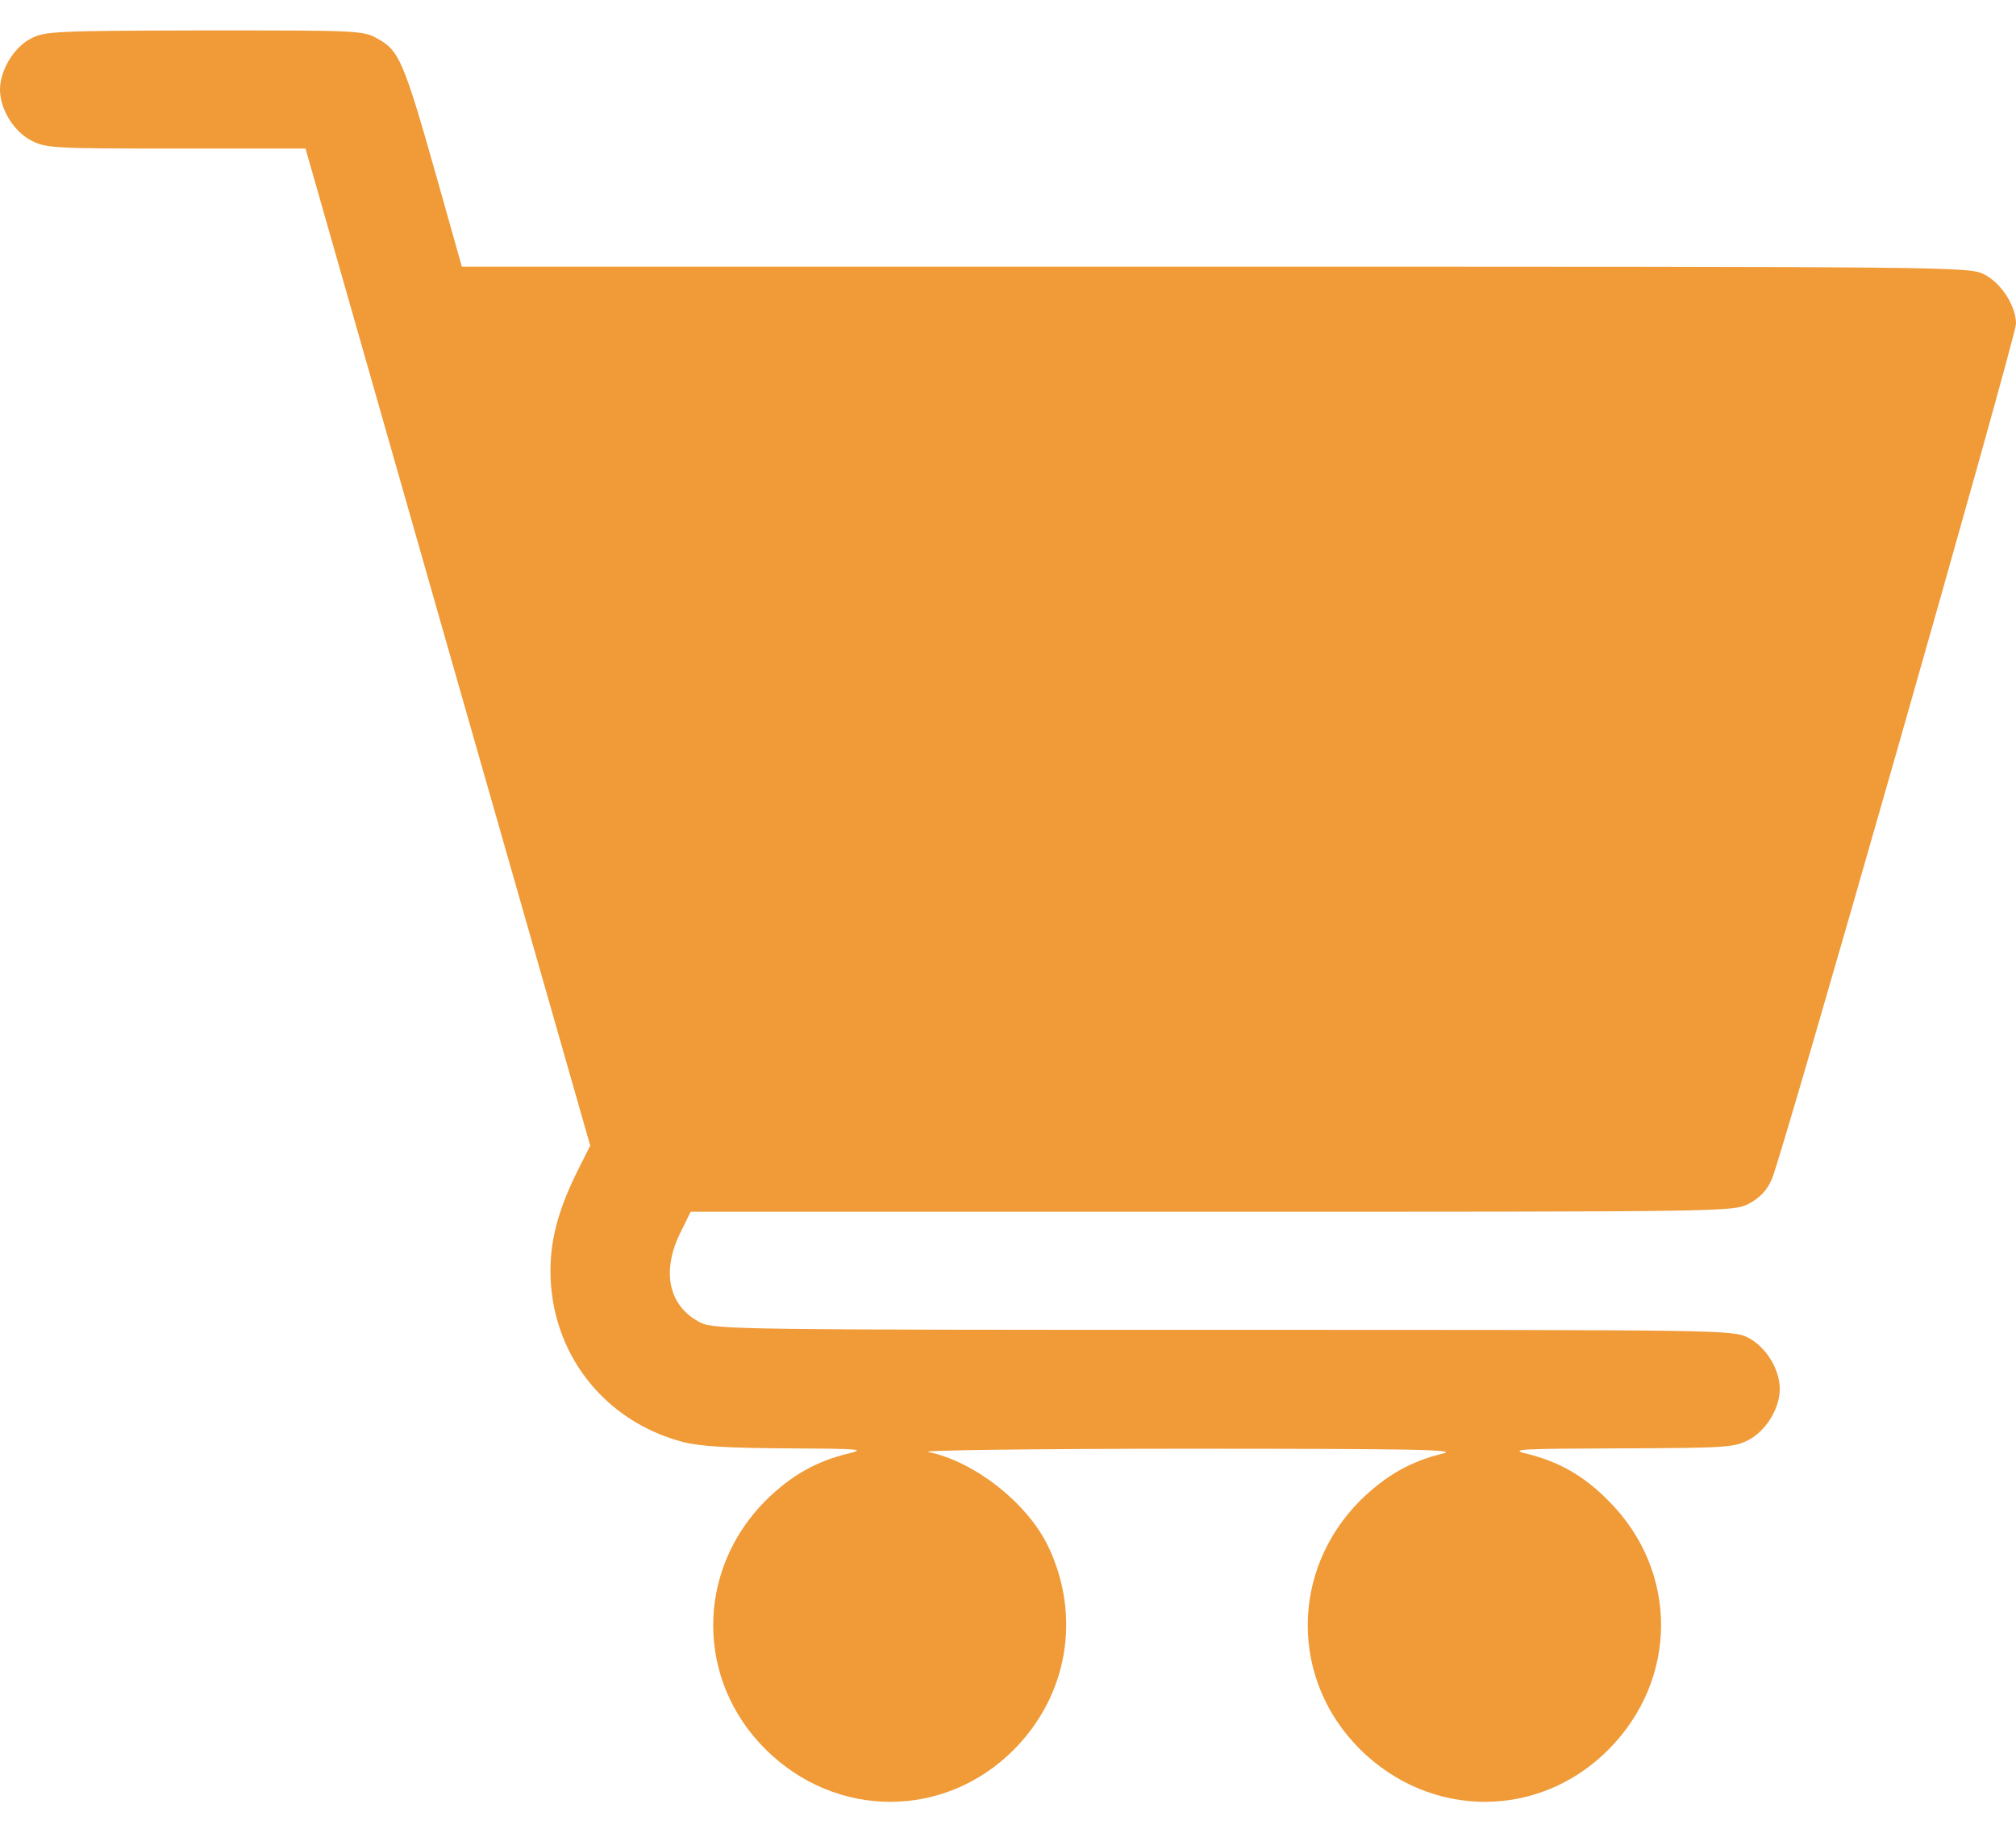 <svg width="22" height="20" viewBox="0 0 22 20" fill="none" xmlns="http://www.w3.org/2000/svg">
<path d="M0.335 0.422C0.15 0.517 0 0.77 0 0.977C0 1.191 0.15 1.436 0.344 1.535C0.503 1.617 0.593 1.621 1.921 1.621H3.334L4.886 7.061L6.441 12.501L6.316 12.75C6.102 13.175 6.007 13.511 6.007 13.867C6.007 14.761 6.587 15.509 7.455 15.736C7.64 15.784 7.949 15.801 8.594 15.805C9.384 15.809 9.453 15.814 9.26 15.861C8.903 15.947 8.632 16.102 8.353 16.377C7.593 17.142 7.593 18.332 8.353 19.088C9.122 19.853 10.308 19.853 11.065 19.092C11.653 18.499 11.799 17.64 11.443 16.884C11.219 16.407 10.635 15.947 10.128 15.844C10.025 15.827 11.254 15.809 12.955 15.809C15.417 15.809 15.924 15.818 15.748 15.861C15.391 15.947 15.121 16.102 14.841 16.377C14.081 17.142 14.081 18.332 14.841 19.088C15.611 19.853 16.797 19.853 17.553 19.092C18.318 18.323 18.318 17.142 17.553 16.377C17.282 16.102 17.007 15.947 16.65 15.861C16.466 15.814 16.603 15.809 17.673 15.805C18.825 15.801 18.923 15.796 19.078 15.715C19.271 15.616 19.422 15.371 19.422 15.156C19.422 14.941 19.271 14.697 19.078 14.598C18.91 14.512 18.837 14.512 13.355 14.512C8.151 14.512 7.79 14.508 7.648 14.434C7.3 14.262 7.214 13.884 7.421 13.459L7.537 13.223H13.222C18.859 13.223 18.91 13.223 19.082 13.137C19.203 13.072 19.28 12.995 19.336 12.866C19.443 12.634 22 3.679 22 3.533C22 3.34 21.841 3.091 21.656 2.996C21.489 2.91 21.42 2.91 13.264 2.91H5.04L4.752 1.888C4.409 0.676 4.353 0.551 4.129 0.427C3.966 0.332 3.932 0.332 2.23 0.332C0.589 0.336 0.486 0.341 0.335 0.422Z" fill="#F09A38"/>
</svg>
